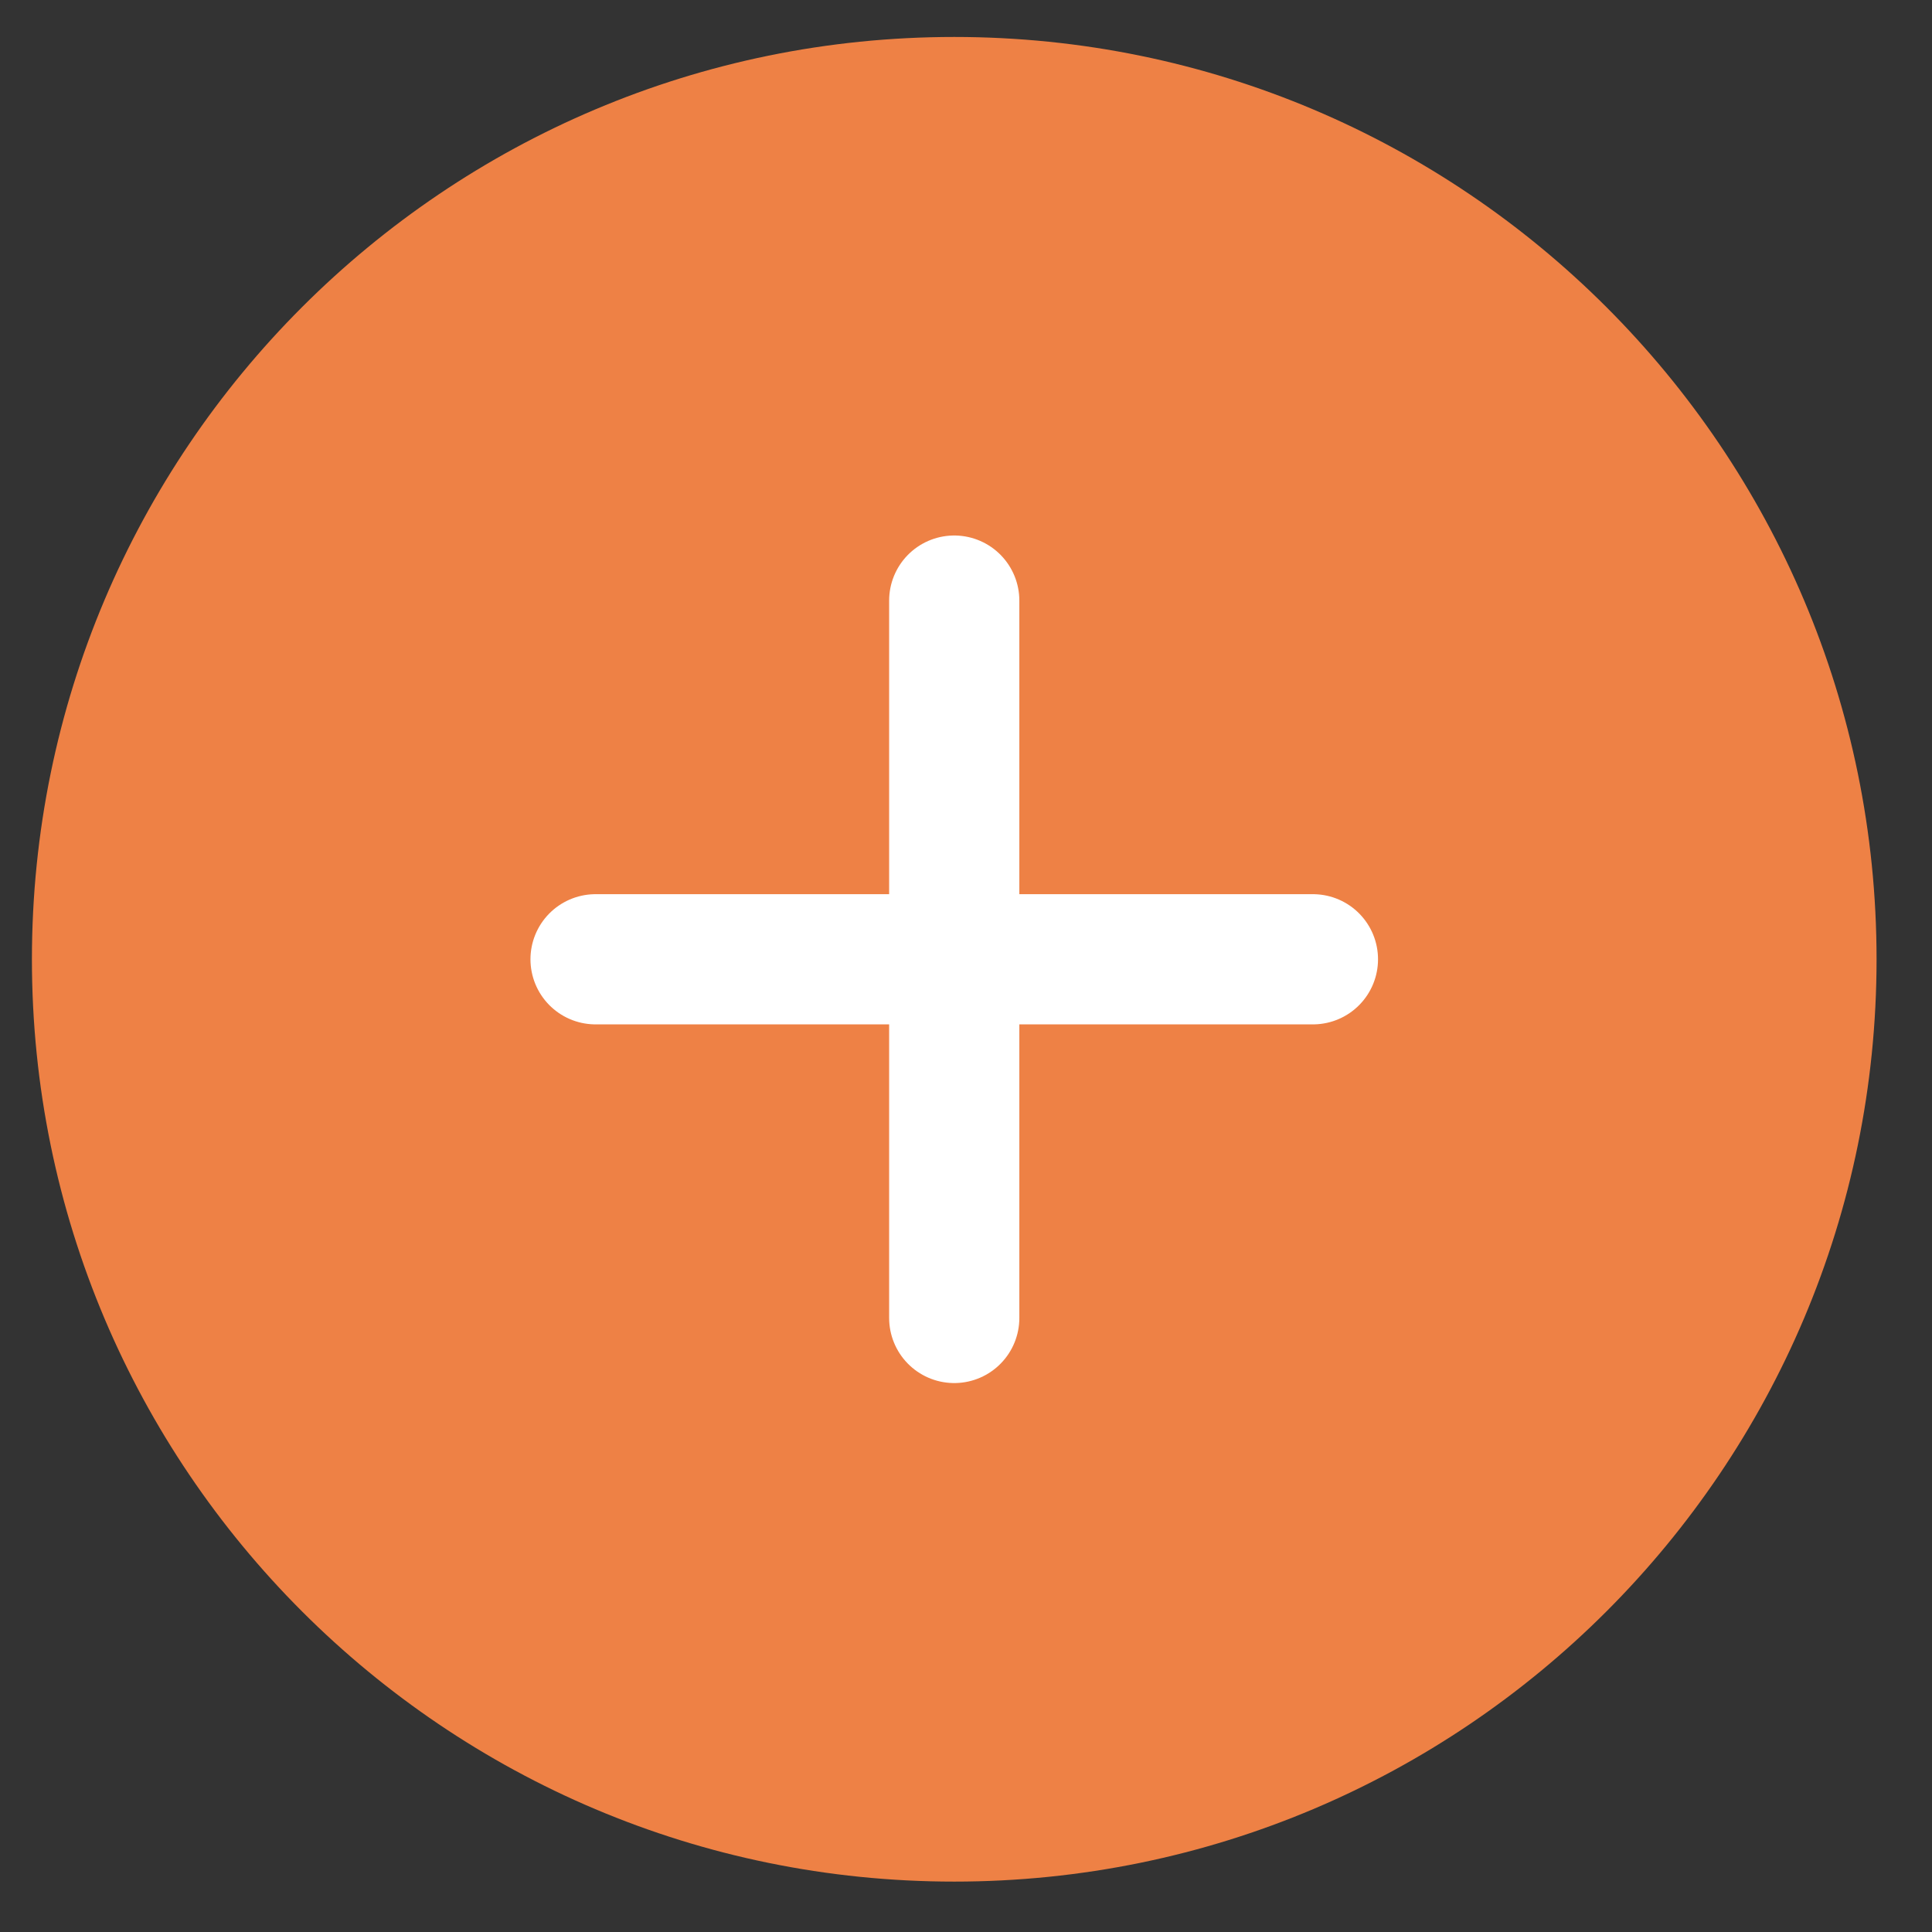 <svg width="23" height="23" viewBox="0 0 23 23" fill="none" xmlns="http://www.w3.org/2000/svg">
<rect x="0" y="0" width="23" height="23" fill="#333333" stroke="none"/>
<g clip-path="url(#clip0_9_107)">
<path d="M22.34 11.42C22.34 5.356 17.424 0.44 11.36 0.44C5.296 0.44 0.38 5.356 0.38 11.42C0.38 17.484 5.296 22.4 11.36 22.4C17.424 22.4 22.34 17.484 22.34 11.42Z" fill="#EE8145"/>
<path d="M11.36 7.15V11.42M11.36 11.42V15.69M11.36 11.42H7.09M11.36 11.42H15.63" stroke="white" stroke-width="1.55" stroke-linecap="round" stroke-linejoin="round"/>
</g>
<defs>
<clipPath id="clip0_9_107">
<rect width="21.96" height="21.96" fill="white" transform="translate(0.38 0.44)"/>
</clipPath>
</defs>
</svg>
